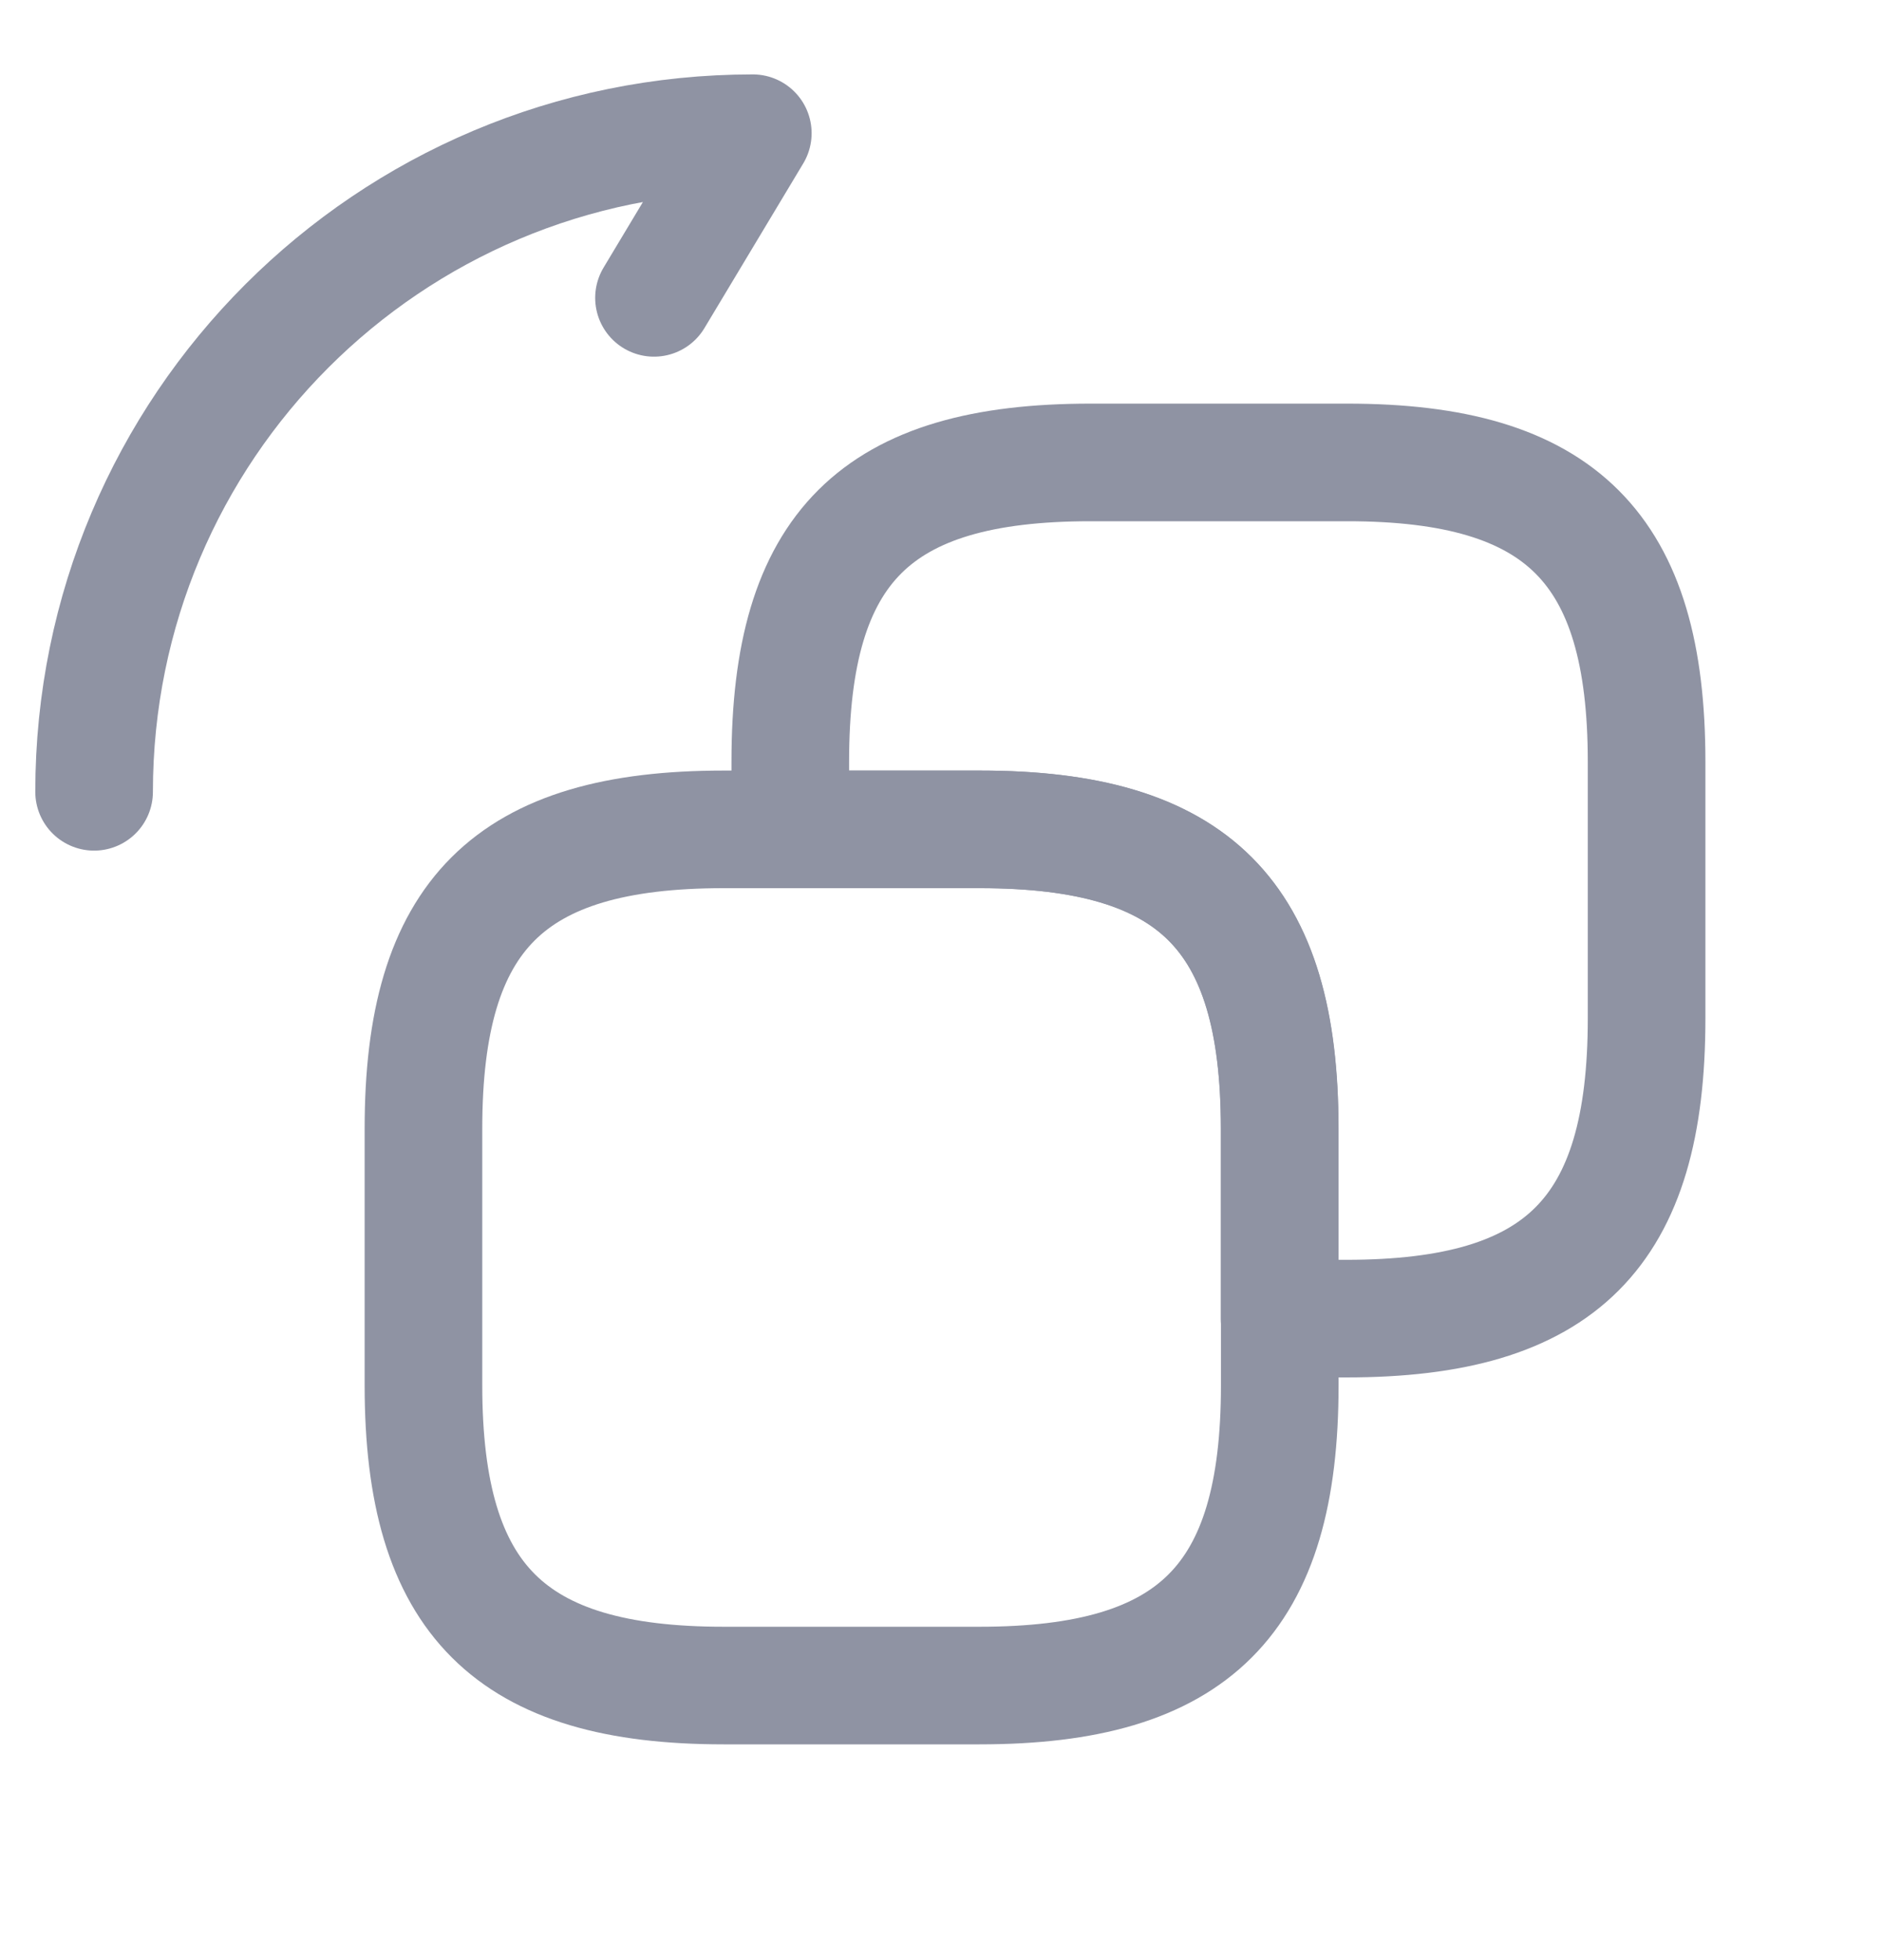 <svg width="24" height="25" viewBox="0 0 24 25" fill="none" xmlns="http://www.w3.org/2000/svg">
<path d="M16.32 14.394V17.67C16.32 20.406 15.228 21.498 12.492 21.498H9.228C6.504 21.498 5.4 20.406 5.4 17.67V14.394C5.4 11.67 6.492 10.578 9.228 10.578H12.504C15.228 10.578 16.32 11.67 16.32 14.394Z" stroke="#8F93A3" stroke-width="1.5" stroke-linecap="round" stroke-linejoin="round"/>
<path d="M20.998 9.714V12.99C20.998 15.726 19.906 16.818 17.17 16.818H16.318V14.394C16.318 11.67 15.226 10.578 12.49 10.578H10.078V9.714C10.078 6.978 11.17 5.898 13.906 5.898H17.182C19.906 5.898 20.998 6.99 20.998 9.714Z" stroke="#8F93A3" stroke-width="1.5" stroke-linecap="round" stroke-linejoin="round"/>
<path d="M1.2 10.099C1.2 5.455 4.956 1.699 9.6 1.699L8.34 3.799" stroke="#8F93A3" stroke-width="1.5" stroke-linecap="round" stroke-linejoin="round"/>
</svg>
